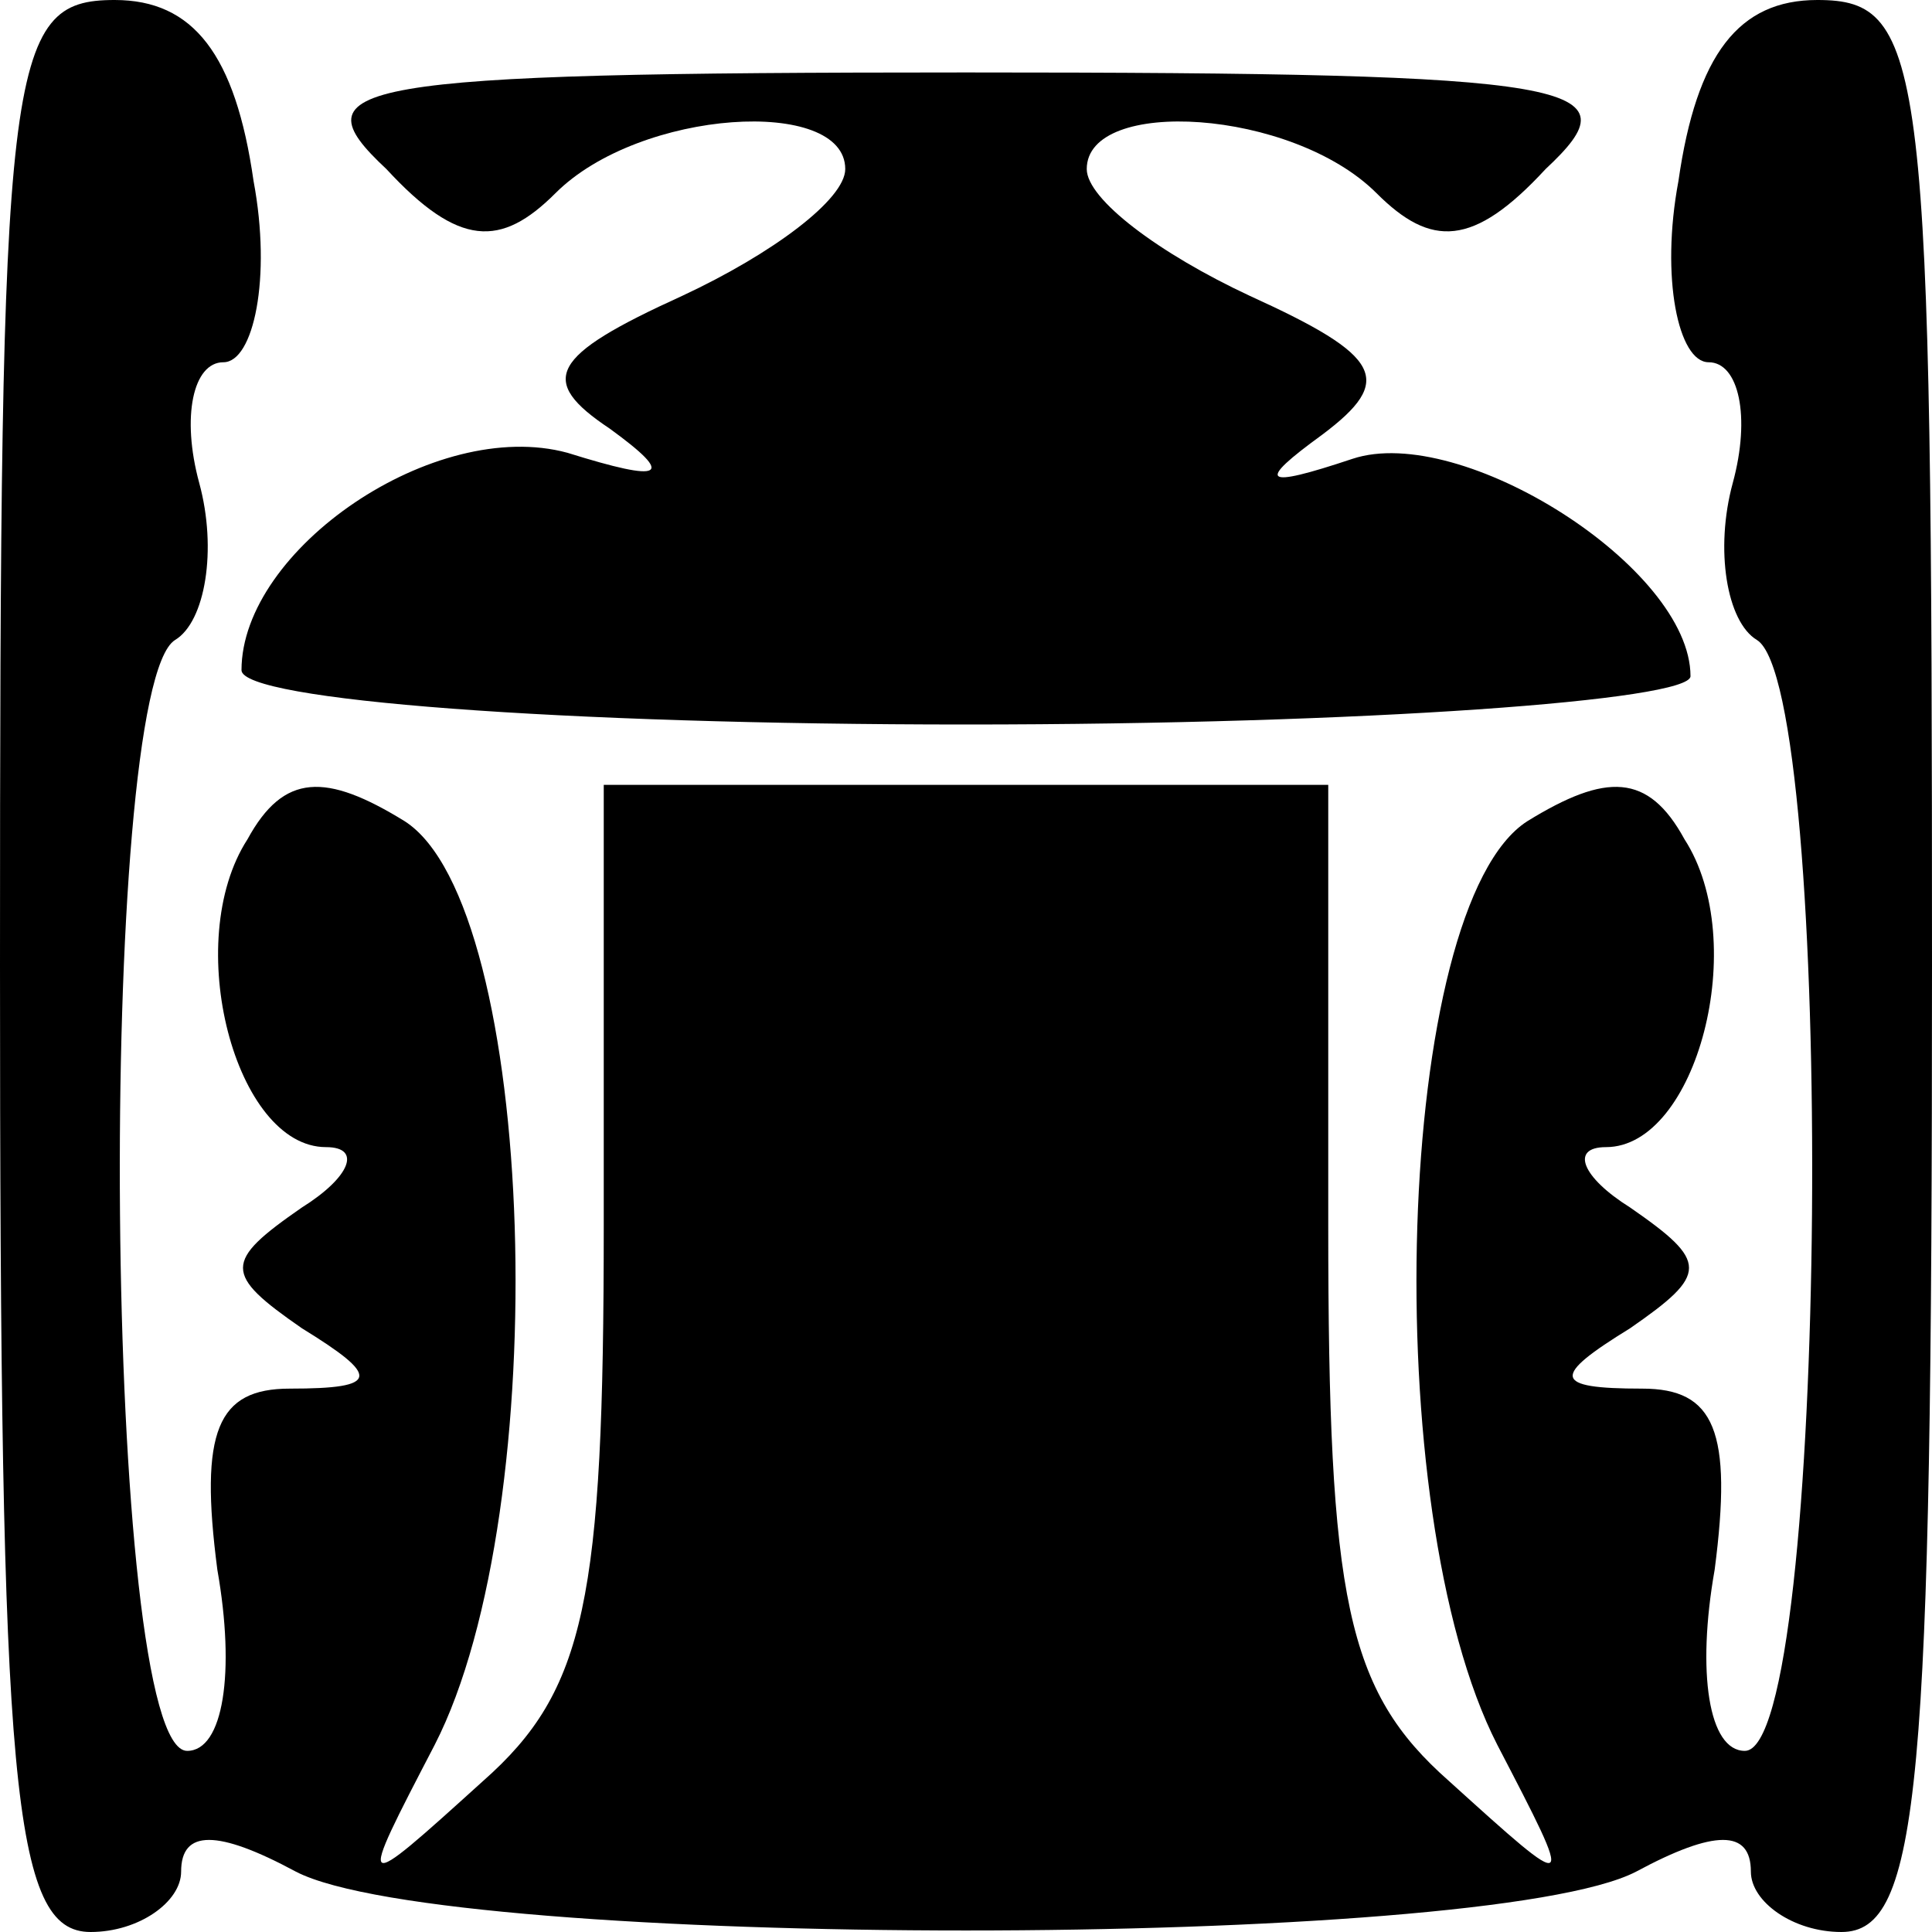 <?xml version="1.0" standalone="no"?>
<!DOCTYPE svg PUBLIC "-//W3C//DTD SVG 20010904//EN"
 "http://www.w3.org/TR/2001/REC-SVG-20010904/DTD/svg10.dtd">
<svg version="1.0" xmlns="http://www.w3.org/2000/svg"
 width="32pt" height="32pt" viewBox="0 0 32 32"
 preserveAspectRatio="xMidYMid meet">
<g transform="translate(0,32) scale(0.1,-0.1)"
fill="#000000" stroke="none">
<path fill="#000000" stroke="none" d="M0 160 c0 -136 2 -160 15 -160 8 0 15
5 15 10 0 7 6 7 19 0 25 -13 197 -13 222 0 13 7 19 7 19 0 0 -5 7 -10 15 -10
13 0 15 24 15 160 0 150 -1 160 -19 160 -13 0 -20 -9 -23 -30 -3 -16 0 -30 5
-30 5 0 7 -9 4 -20 -3 -11 -1 -23 4 -26 13 -8 12 -184 -2 -184 -6 0 -8 13 -5
30 3 23 0 30 -12 30 -15 0 -15 2 -2 10 13 9 13 11 0 20 -8 5 -10 10 -4 10 15
0 24 34 13 51 -6 11 -13 11 -26 3 -22 -14 -25 -114 -5 -153 13 -25 13 -25 -8
-6 -17 15 -20 30 -20 92 l0 73 -60 0 -60 0 0 -73 c0 -62 -3 -77 -20 -92 -21
-19 -21 -19 -8 6 20 39 17 139 -5 153 -13 8 -20 8 -26 -3 -11 -17 -2 -51 13
-51 6 0 4 -5 -4 -10 -13 -9 -13 -11 0 -20 13 -8 13 -10 -2 -10 -12 0 -15 -7
-12 -30 3 -17 1 -30 -5 -30 -14 0 -15 176 -2 184 5 3 7 15 4 26 -3 11 -1 20 4
20 5 0 8 14 5 30 -3 21 -10 30 -23 30 -18 0 -19 -10 -19 -160z"/>
<path fill="#000000" stroke="none" d="M64 292 c12 -13 19 -13 28 -4 14 14 48
16 48 4 0 -5 -12 -14 -27 -21 -22 -10 -24 -14 -12 -22 11 -8 9 -9 -7 -4 -22 6
-54 -16 -54 -36 0 -5 53 -9 120 -9 66 0 120 4 120 8 0 18 -38 42 -56 36 -15
-5 -16 -4 -5 4 12 9 10 13 -12 23 -15 7 -27 16 -27 21 0 12 34 10 48 -4 9 -9
16 -9 28 4 15 14 7 16 -96 16 -103 0 -111 -2 -96 -16z"/>
</g>
</svg>
